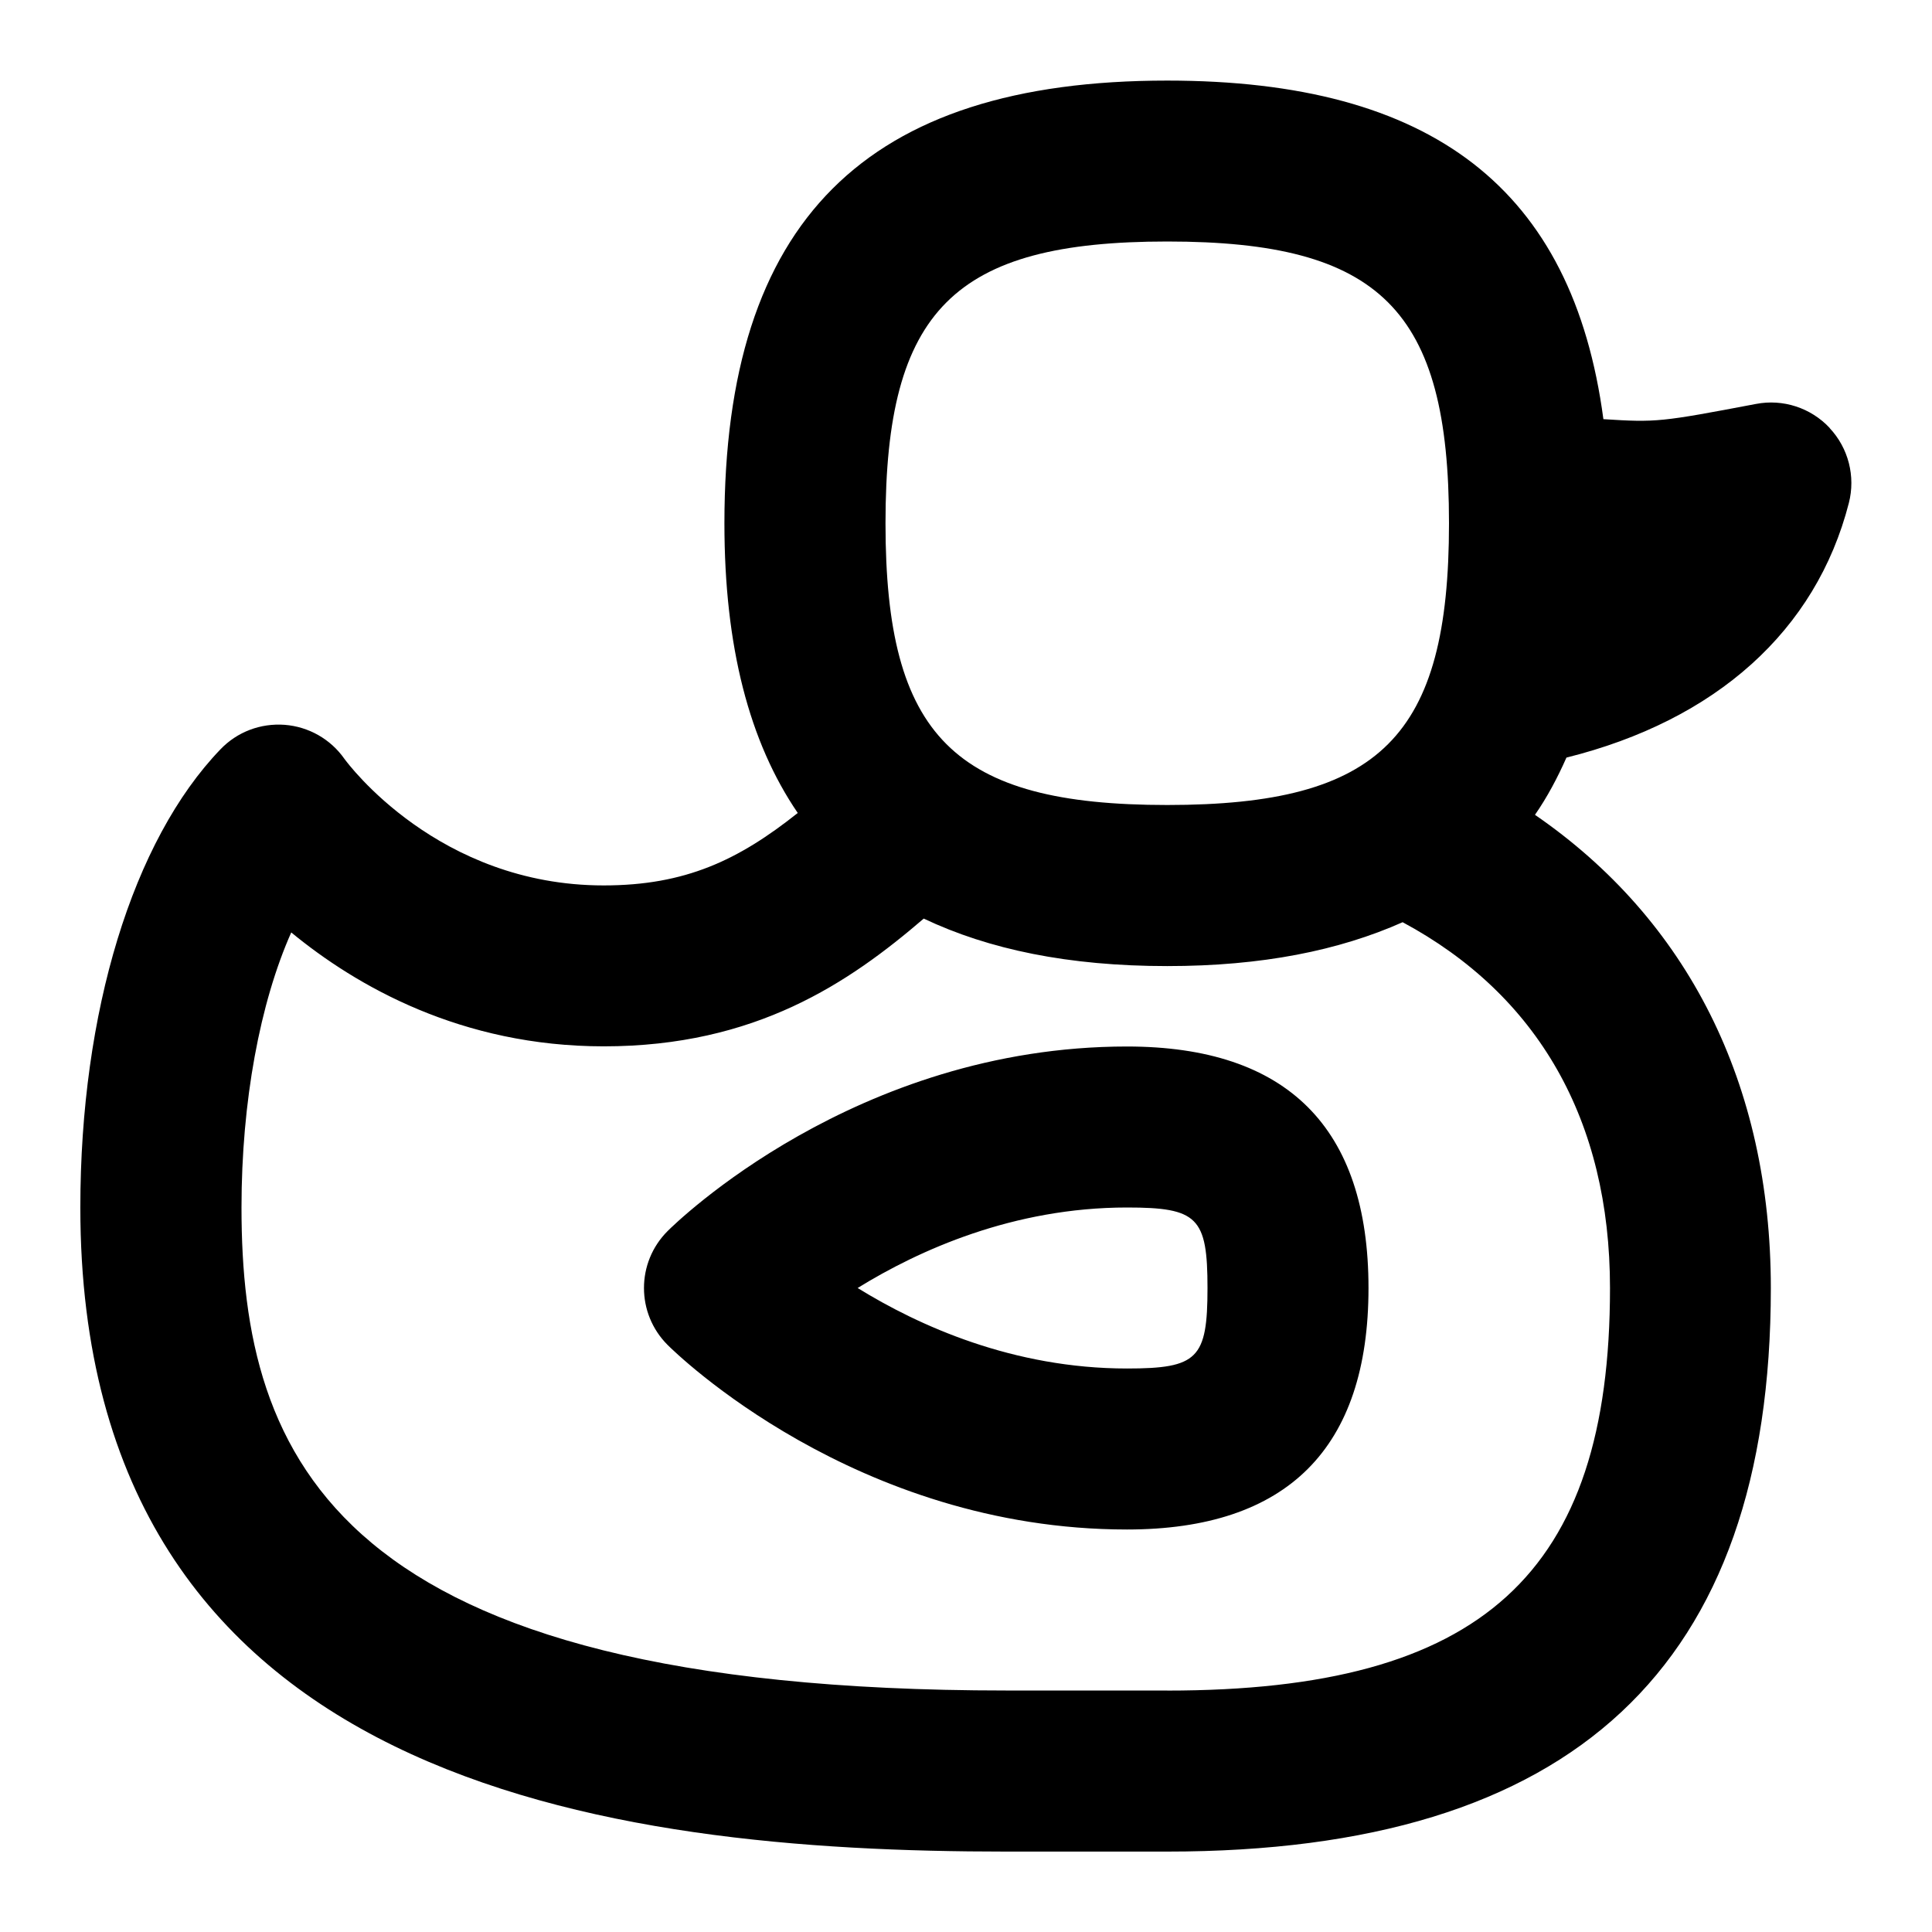 <svg id="Layer_1" viewBox="0 0 24 24" xmlns="http://www.w3.org/2000/svg" data-name="Layer 1"><path d="m14 13c-3.375 0-5.613 2.199-5.707 2.293-.391.391-.391 1.023 0 1.414.094.094 2.332 2.293 5.707 2.293 1.991 0 3-1.009 3-3s-1.009-3-3-3zm0 4c-1.414 0-2.585-.53-3.346-1 .761-.47 1.932-1 3.346-1 .878 0 1 .122 1 1s-.122 1-1 1zm8.729-11.684c-.234-.25-.58-.363-.916-.298-1.181.224-1.234.231-1.895.189-.381-2.861-2.128-4.206-5.419-4.206-3.752 0-5.5 1.748-5.5 5.5 0 1.534.309 2.716.911 3.598-.737.586-1.396.9-2.411.9-2.056 0-3.178-1.514-3.221-1.573-.172-.245-.444-.399-.742-.422-.301-.022-.59.088-.797.304-1.09 1.133-1.741 3.262-1.741 5.693 0 7.171 6.563 8 11.5 8h2c5.047 0 7.5-2.29 7.5-7 0-2.542-1.038-4.578-2.93-5.879.15-.216.278-.456.391-.711 1.854-.462 3.1-1.573 3.508-3.162.085-.331-.005-.683-.239-.932zm-8.229-2.316c2.649 0 3.5.851 3.5 3.5s-.851 3.5-3.5 3.5-3.5-.851-3.5-3.5.851-3.5 3.5-3.5zm0 18h-2c-8.349 0-9.5-2.884-9.5-6 0-1.317.23-2.545.618-3.417.809.666 2.112 1.415 3.882 1.415 1.889 0 3.049-.792 3.975-1.587.807.383 1.799.59 3.025.59 1.176 0 2.133-.193 2.924-.545 1.681.903 2.576 2.46 2.576 4.545 0 3.551-1.593 5-5.5 5z"/></svg>